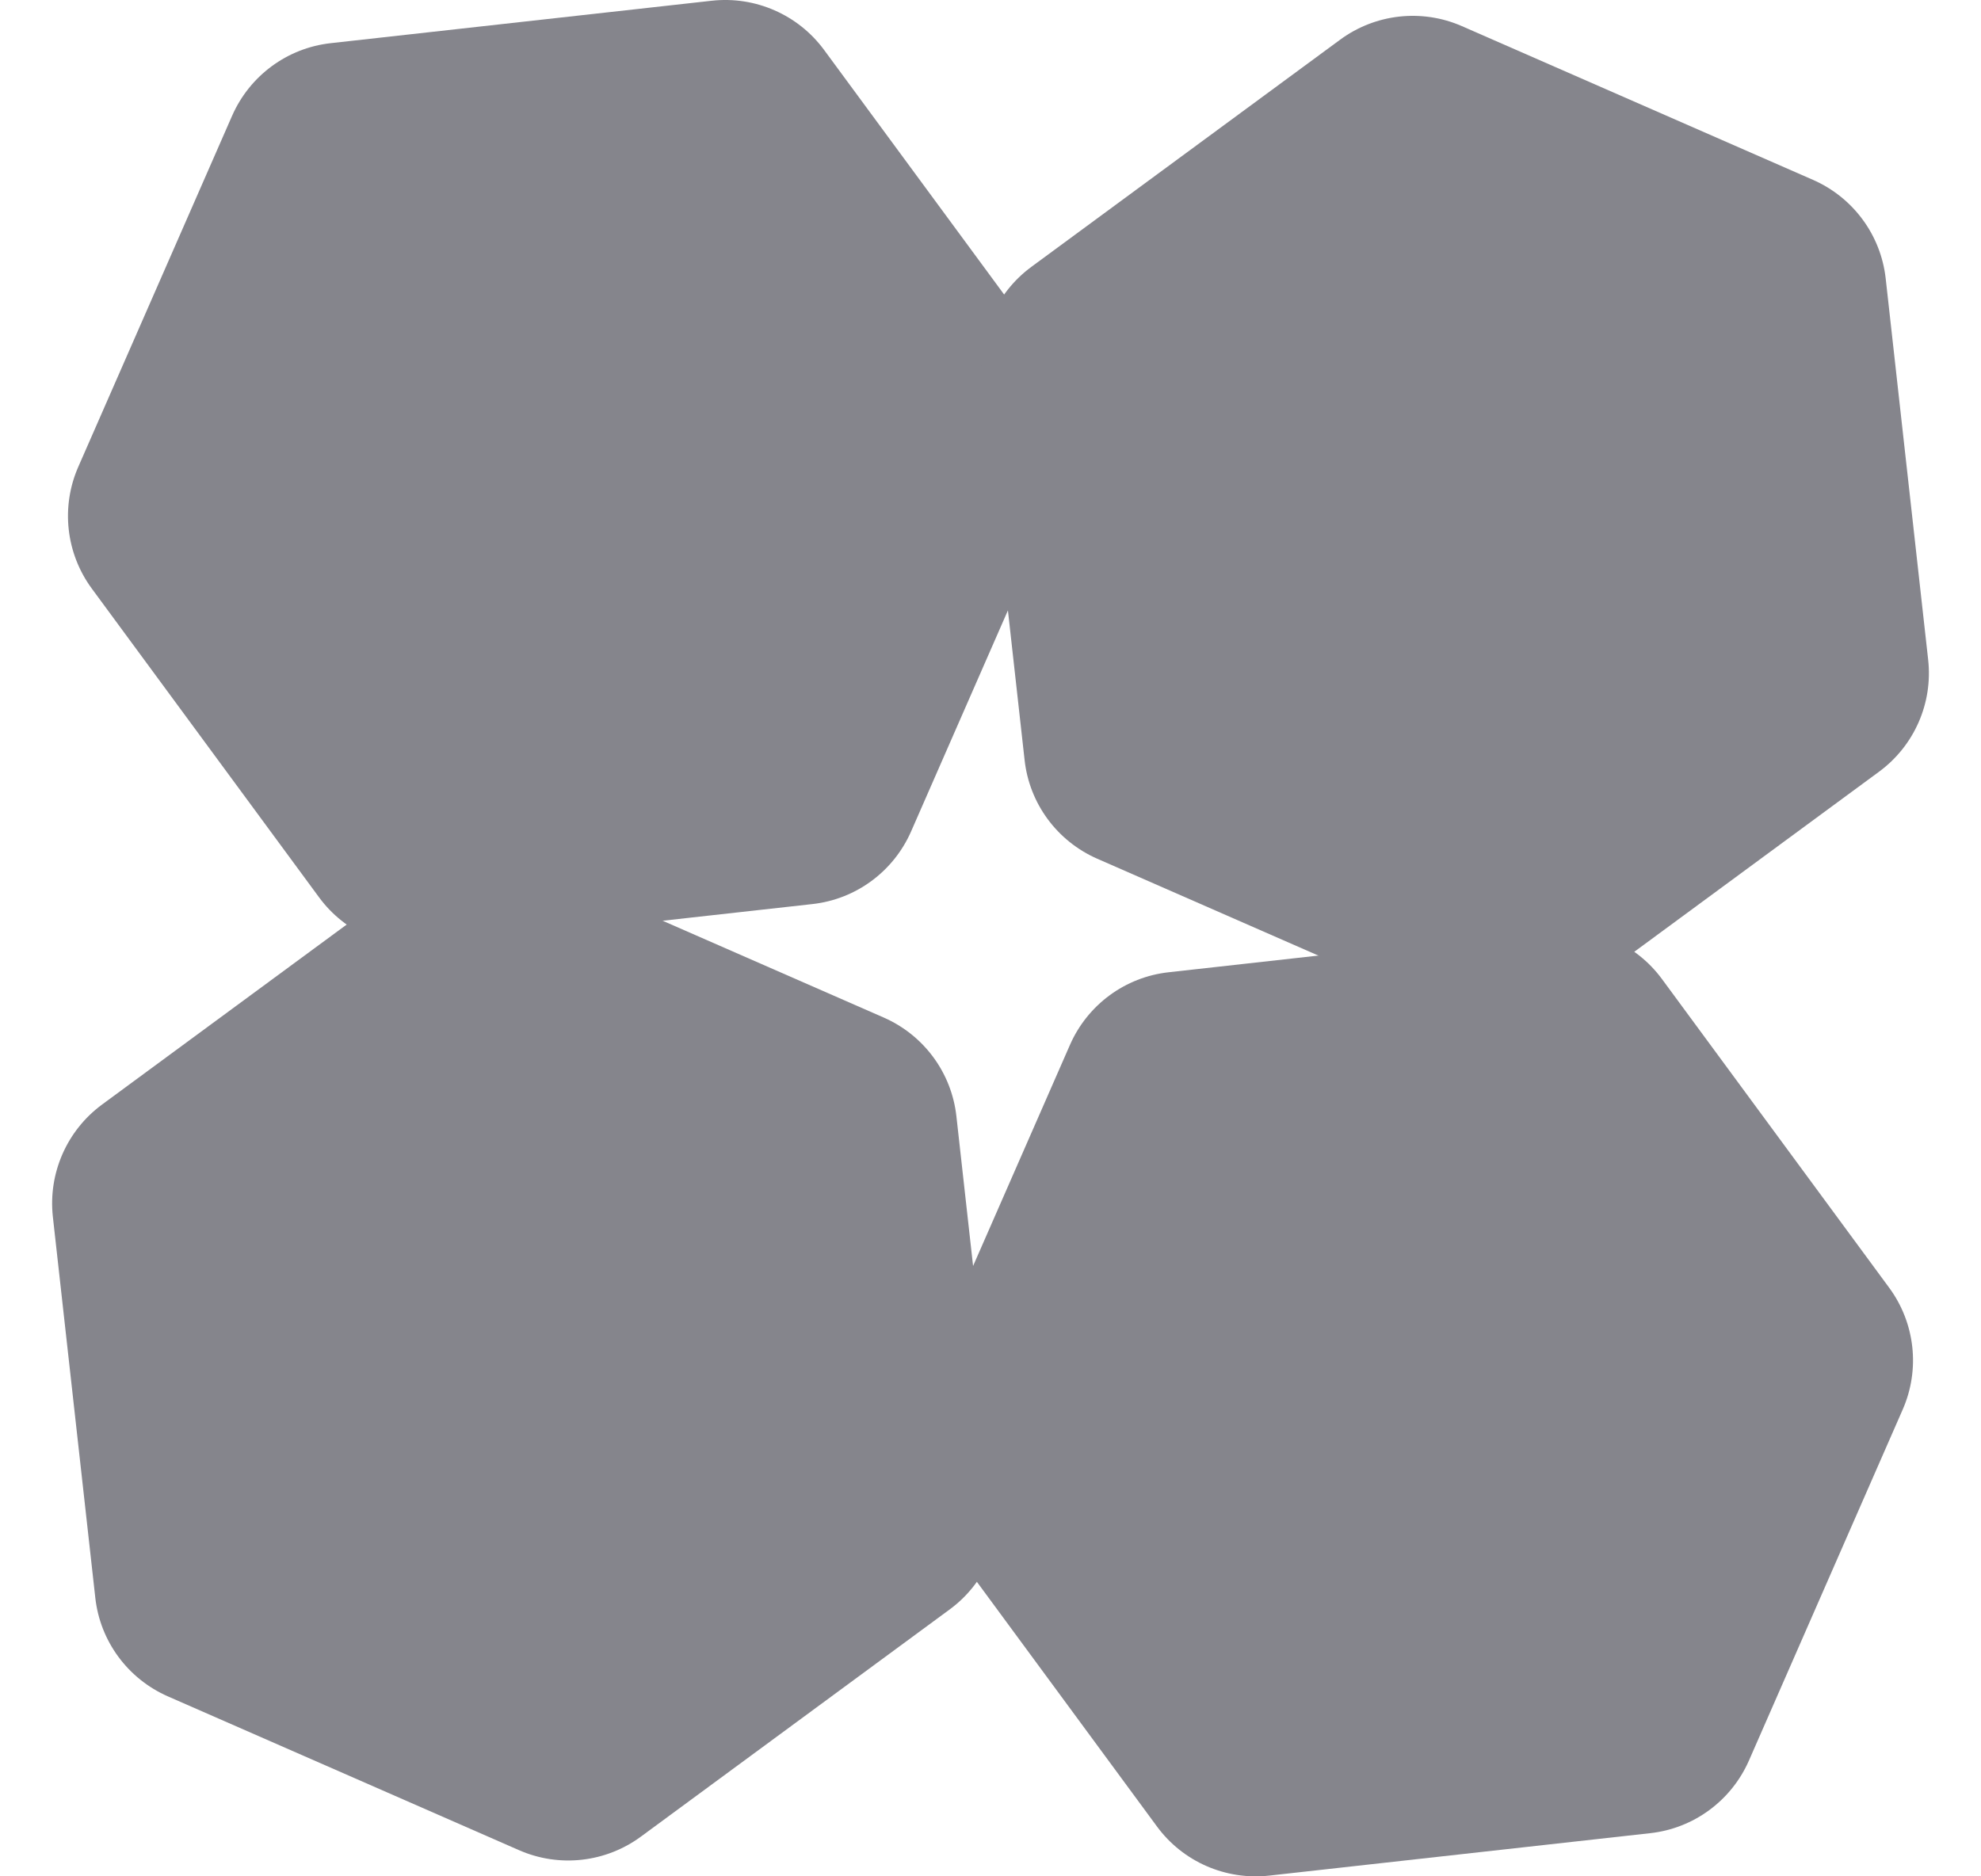 <svg width="19" height="18" viewBox="0 0 19 18" fill="none" xmlns="http://www.w3.org/2000/svg">
<g clip-path="url(#clip0_1410_99)">
<path d="M11.096 17.521L8.917 14.56C8.668 14.222 8.618 13.776 8.787 13.391L10.262 10.024C10.431 9.639 10.791 9.373 11.209 9.327L14.863 8.92C15.281 8.874 15.691 9.054 15.94 9.392L18.119 12.353C18.368 12.691 18.418 13.137 18.249 13.522L16.774 16.89C16.605 17.274 16.245 17.54 15.827 17.586L12.173 17.993C11.755 18.039 11.345 17.86 11.096 17.521Z" fill="#85858C"/>
<path d="M0.979 10.596L3.94 8.417C4.278 8.168 4.724 8.118 5.109 8.287L8.477 9.762C8.861 9.931 9.127 10.291 9.173 10.709L9.58 14.363C9.626 14.781 9.447 15.191 9.108 15.44L6.147 17.619C5.809 17.868 5.363 17.918 4.978 17.749L1.611 16.274C1.226 16.105 0.96 15.745 0.914 15.327L0.507 11.673C0.461 11.256 0.641 10.845 0.979 10.596Z" fill="#85858C"/>
<path d="M7.904 0.479L10.083 3.44C10.332 3.778 10.382 4.224 10.213 4.609L8.738 7.977C8.569 8.361 8.209 8.627 7.791 8.673L4.137 9.08C3.719 9.126 3.309 8.947 3.06 8.608L0.881 5.647C0.632 5.309 0.582 4.863 0.751 4.478L2.226 1.111C2.395 0.726 2.755 0.46 3.173 0.414L6.827 0.007C7.244 -0.039 7.655 0.141 7.904 0.479Z" fill="#85858C"/>
<path d="M18.021 7.404L15.06 9.583C14.722 9.832 14.276 9.882 13.891 9.713L10.524 8.238C10.139 8.069 9.873 7.709 9.827 7.291L9.42 3.637C9.374 3.219 9.554 2.809 9.892 2.56L12.853 0.381C13.191 0.132 13.637 0.082 14.022 0.251L17.39 1.726C17.774 1.895 18.04 2.255 18.086 2.673L18.493 6.327C18.54 6.745 18.36 7.155 18.021 7.404Z" fill="#85858C"/>
</g>
<defs>
<clipPath id="clip0_1410_99">
<rect width="18" height="18" fill="white" transform="translate(0.5)"/>
</clipPath>
</defs>
</svg>
